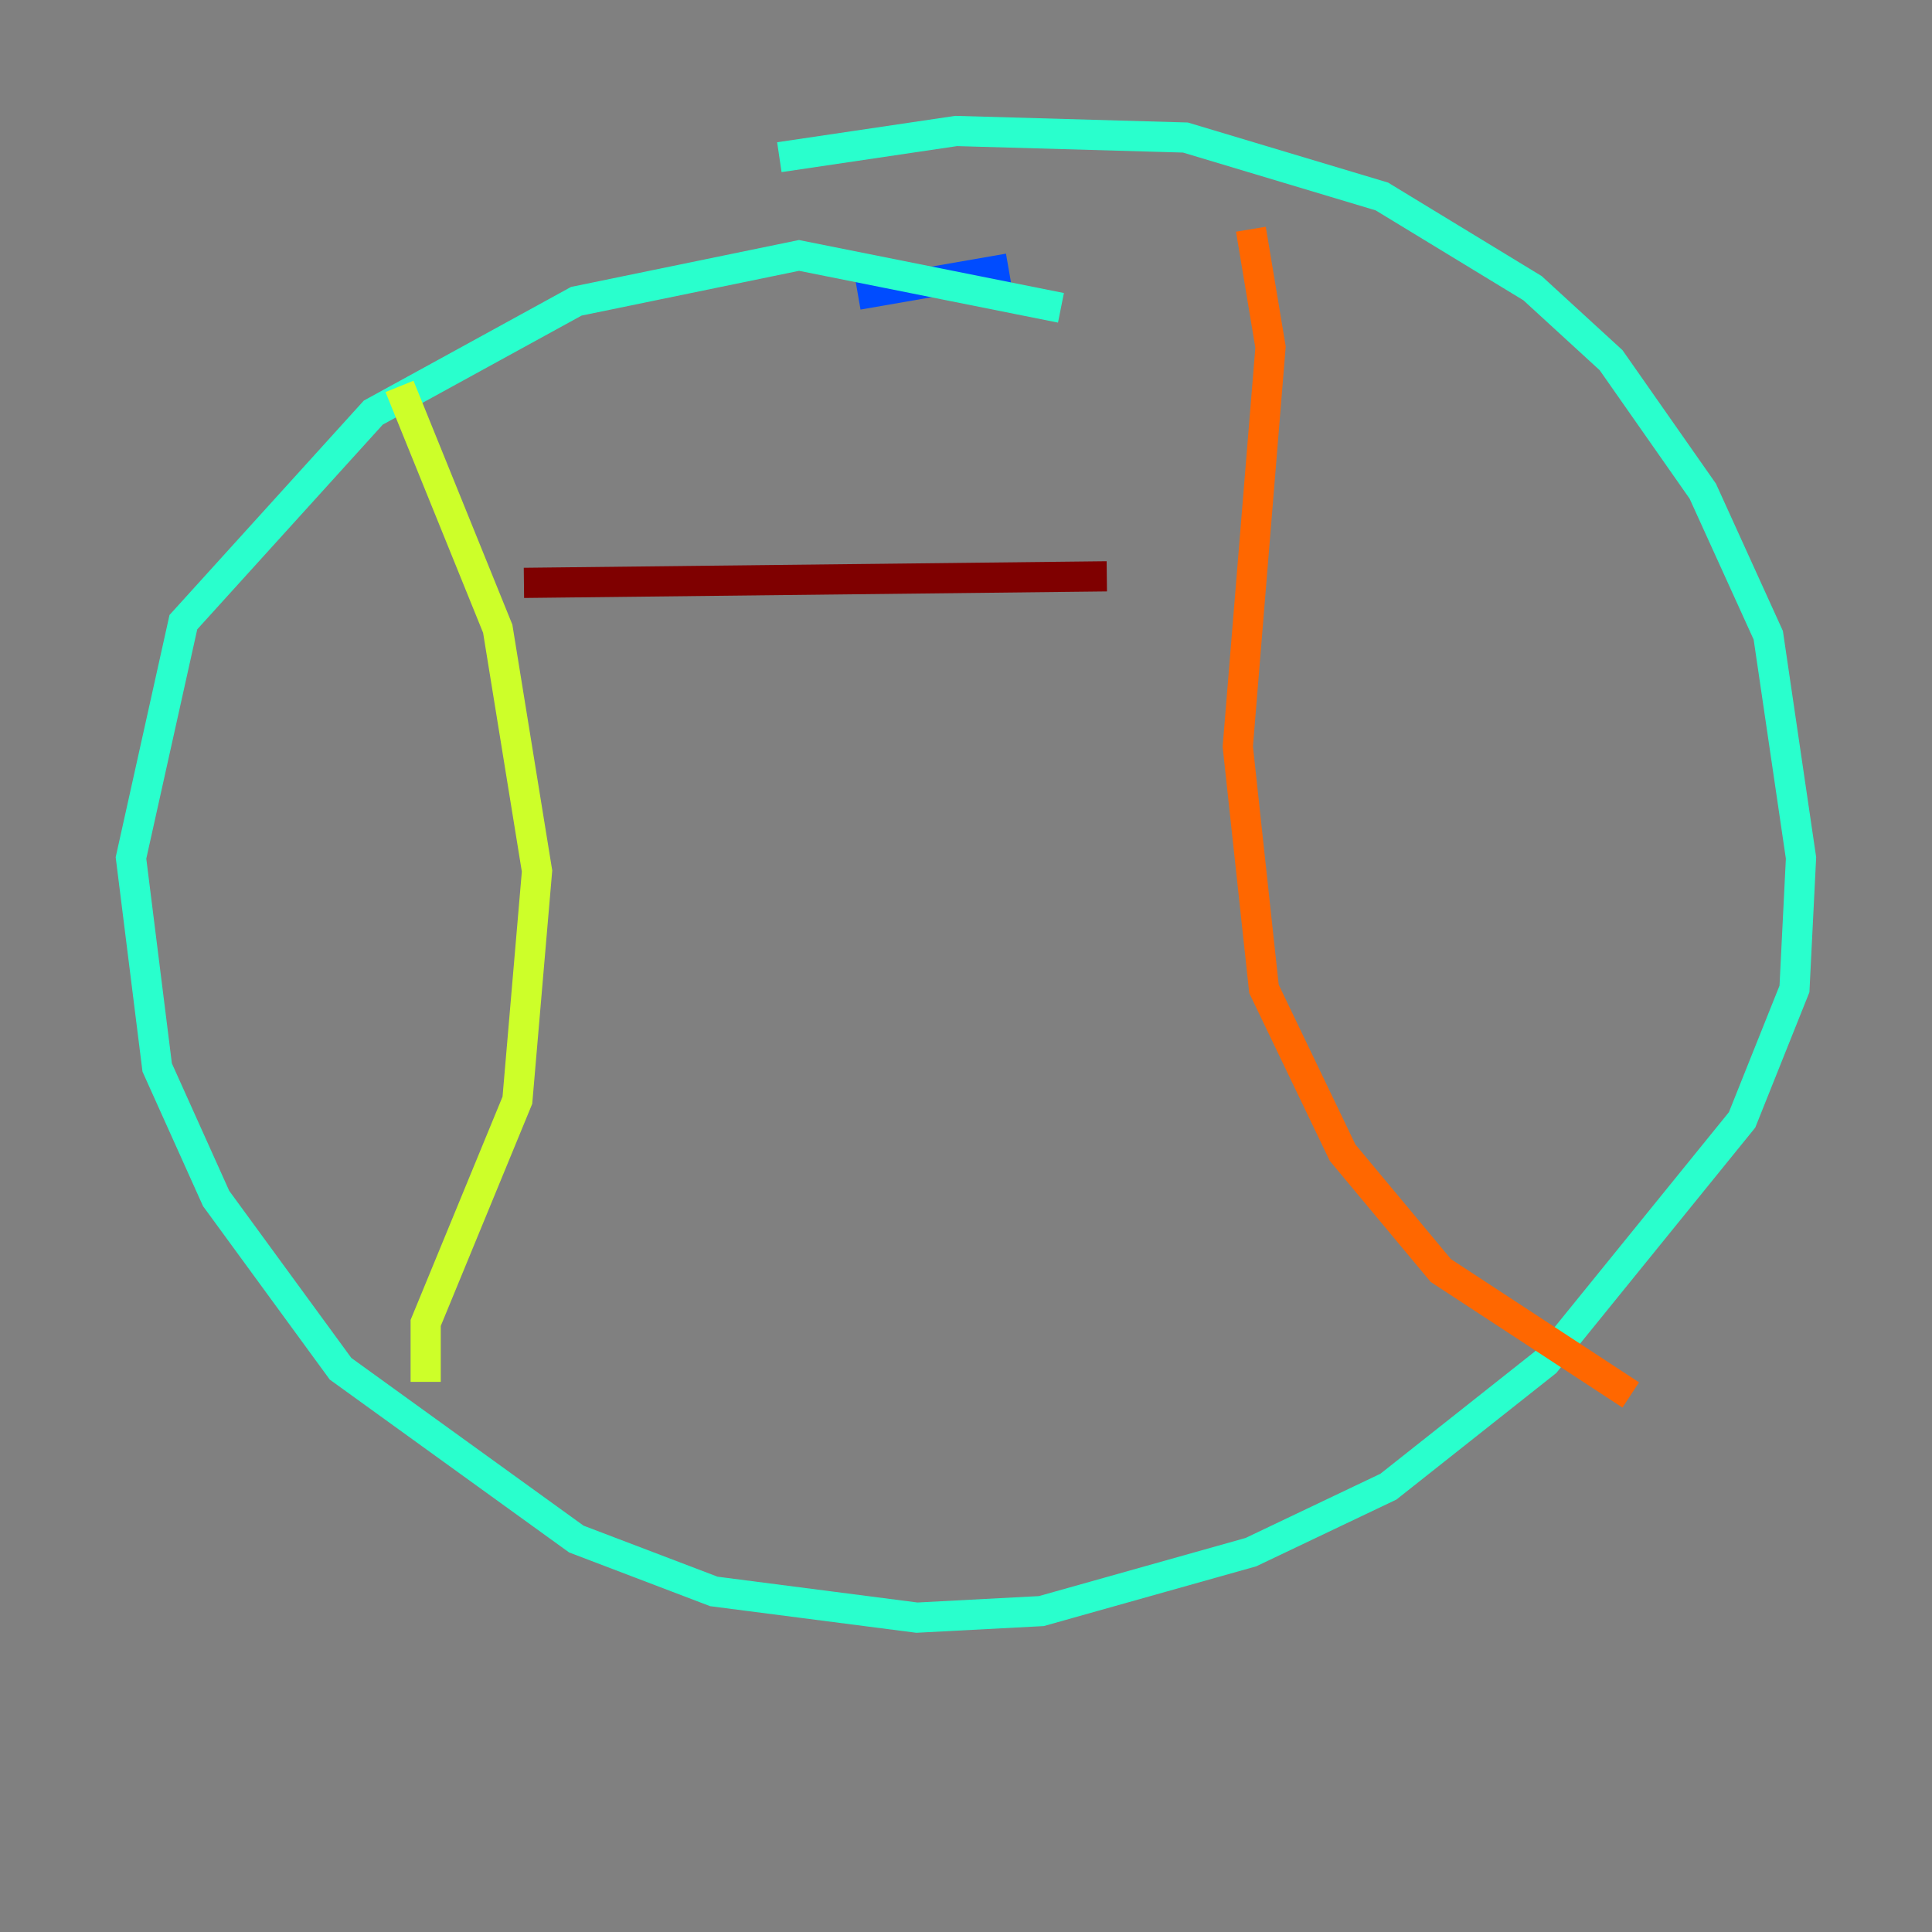 <?xml version="1.0" encoding="utf-8" ?>
<svg baseProfile="tiny" height="128" version="1.2" viewBox="0,0,128,128" width="128" xmlns="http://www.w3.org/2000/svg" xmlns:ev="http://www.w3.org/2001/xml-events" xmlns:xlink="http://www.w3.org/1999/xlink"><rect x="0" y="0" width="128" height="128" fill="#808080" stroke="none"/><defs /><polyline fill="none" points="66.82,17.79 66.82,17.79" stroke="#00007f" stroke-width="2" /><polyline fill="none" points="66.82,17.79 56.841,19.525" stroke="#004cff" stroke-width="2" /><polyline fill="none" points="70.291,20.393 52.936,16.922 38.183,19.959 24.732,27.336 12.149,41.22 8.678,56.841 10.414,70.725 14.319,79.403 22.563,90.685 38.183,101.966 47.295,105.437 60.746,107.173 68.99,106.739 82.875,102.834 91.986,98.495 102.4,90.251 115.417,74.197 118.888,65.519 119.322,56.841 117.153,42.088 112.814,32.542 106.739,23.864 101.532,19.091 91.552,13.017 78.536,9.112 63.349,8.678 51.634,10.414" stroke="#29ffcd" stroke-width="2" /><polyline fill="none" points="26.468,25.6 32.976,41.654 35.58,57.709 34.278,72.895 28.203,87.647 28.203,91.552" stroke="#cdff29" stroke-width="2" /><polyline fill="none" points="82.875,15.186 84.176,22.997 82.007,49.464 83.742,65.519 88.949,76.366 95.458,84.176 108.041,92.42" stroke="#ff6700" stroke-width="2" /><polyline fill="none" points="34.712,38.617 73.329,38.183" stroke="#7f0000" stroke-width="2" /></svg>